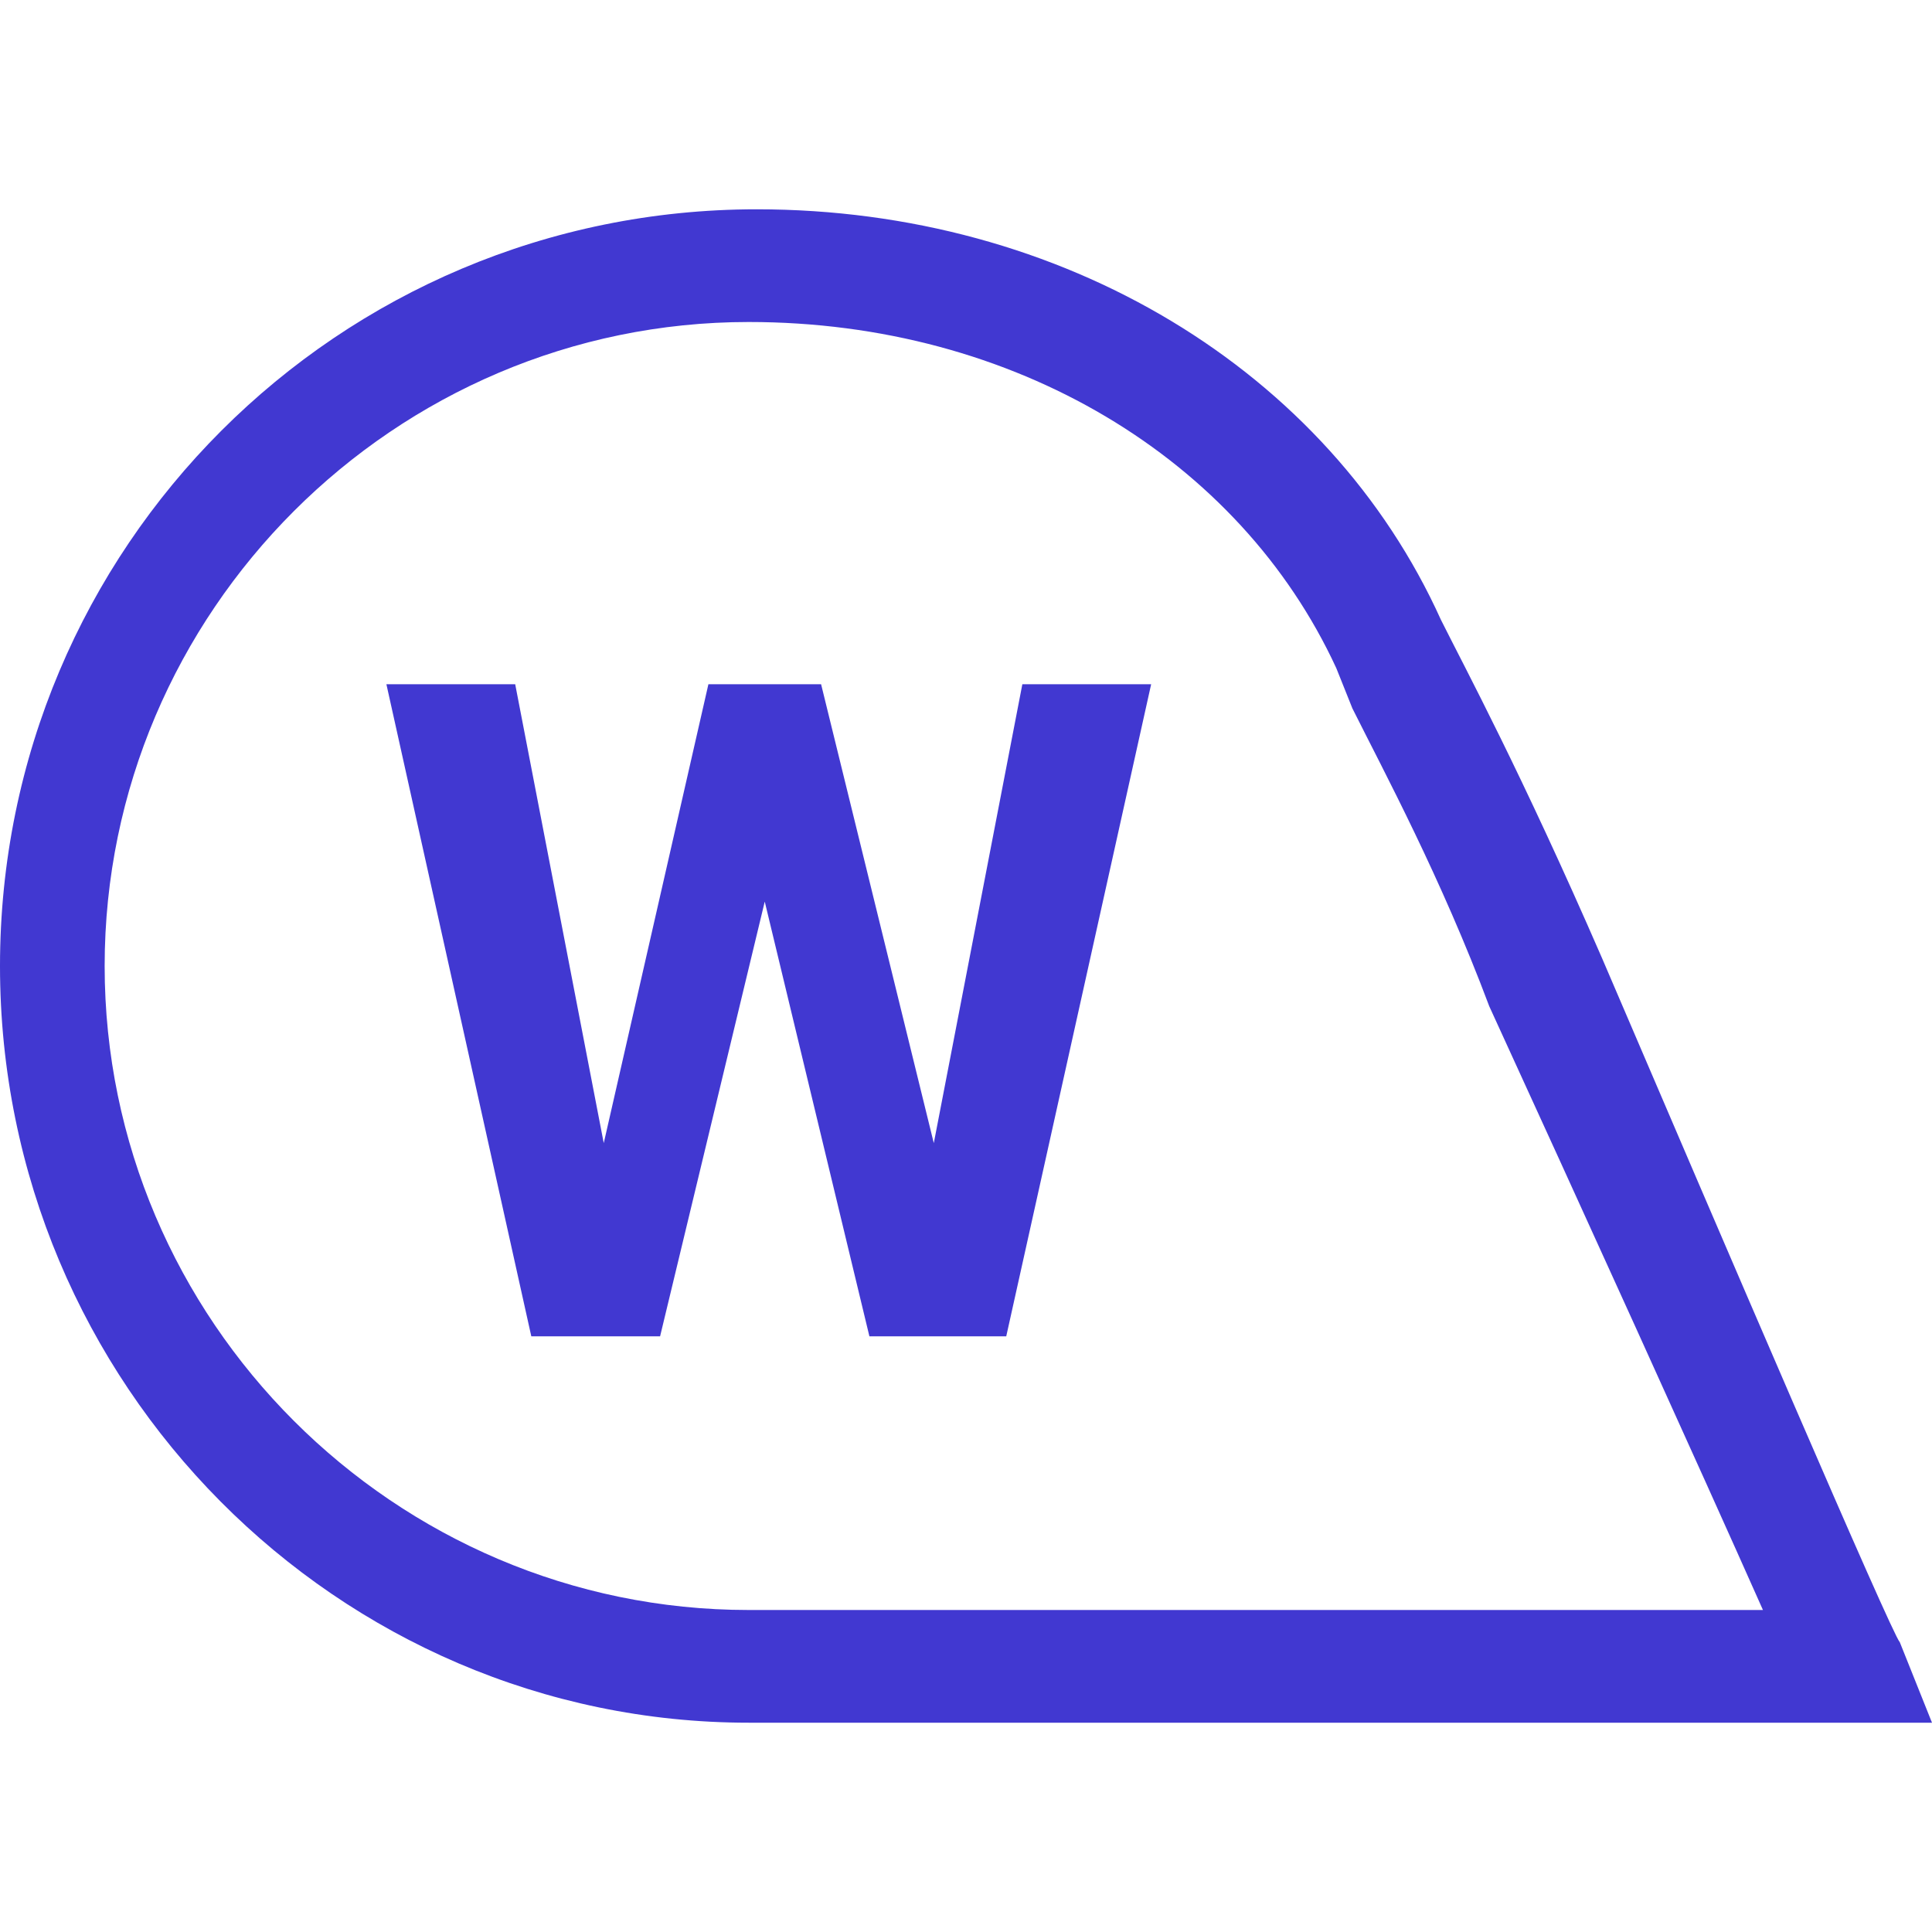 <?xml version="1.0" encoding="utf-8"?>
<!-- Generator: Adobe Illustrator 23.0.5, SVG Export Plug-In . SVG Version: 6.00 Build 0)  -->
<svg version="1.1" id="Layer_1" xmlns="http://www.w3.org/2000/svg" xmlns:xlink="http://www.w3.org/1999/xlink" x="0px" y="0px"
	 viewBox="0 0 24 24" style="enable-background:new 0 0 24 24;" xml:space="preserve">
<style type="text/css">
	.st0{fill:#4138D1;}
</style>
<g>
	<g>
		<path class="st0" d="M23.6,20.4c-0.1-0.1-2.2-5-3.7-8.5c-1-2.3-1.7-3.6-2-4.2c-1.4-3.1-4.7-5.1-8.5-5.1C4.2,2.6,0,6.8,0,12
			c0,5.2,4.2,9.4,9.3,9.4H24L23.6,20.4z M21.9,20H9.3c-4.4,0-8-3.6-8-8c0-4.4,3.6-8,8-8c3.3,0,6.1,1.7,7.3,4.3l0.2,0.5
			c0.4,0.8,1.1,2.1,1.7,3.7C19.6,14.9,21.1,18.2,21.9,20z"/>
		<g>
			<g>
				<path class="st0" d="M11.6,14.2l1.1-5.7h1.6l-1.8,8.1h-1.7l-1.3-5.4l-1.3,5.4H6.6L4.8,8.5h1.6l1.1,5.7l1.3-5.7h1.4L11.6,14.2z"
					/>
			</g>
		</g>
	</g>
</g>
</svg>
